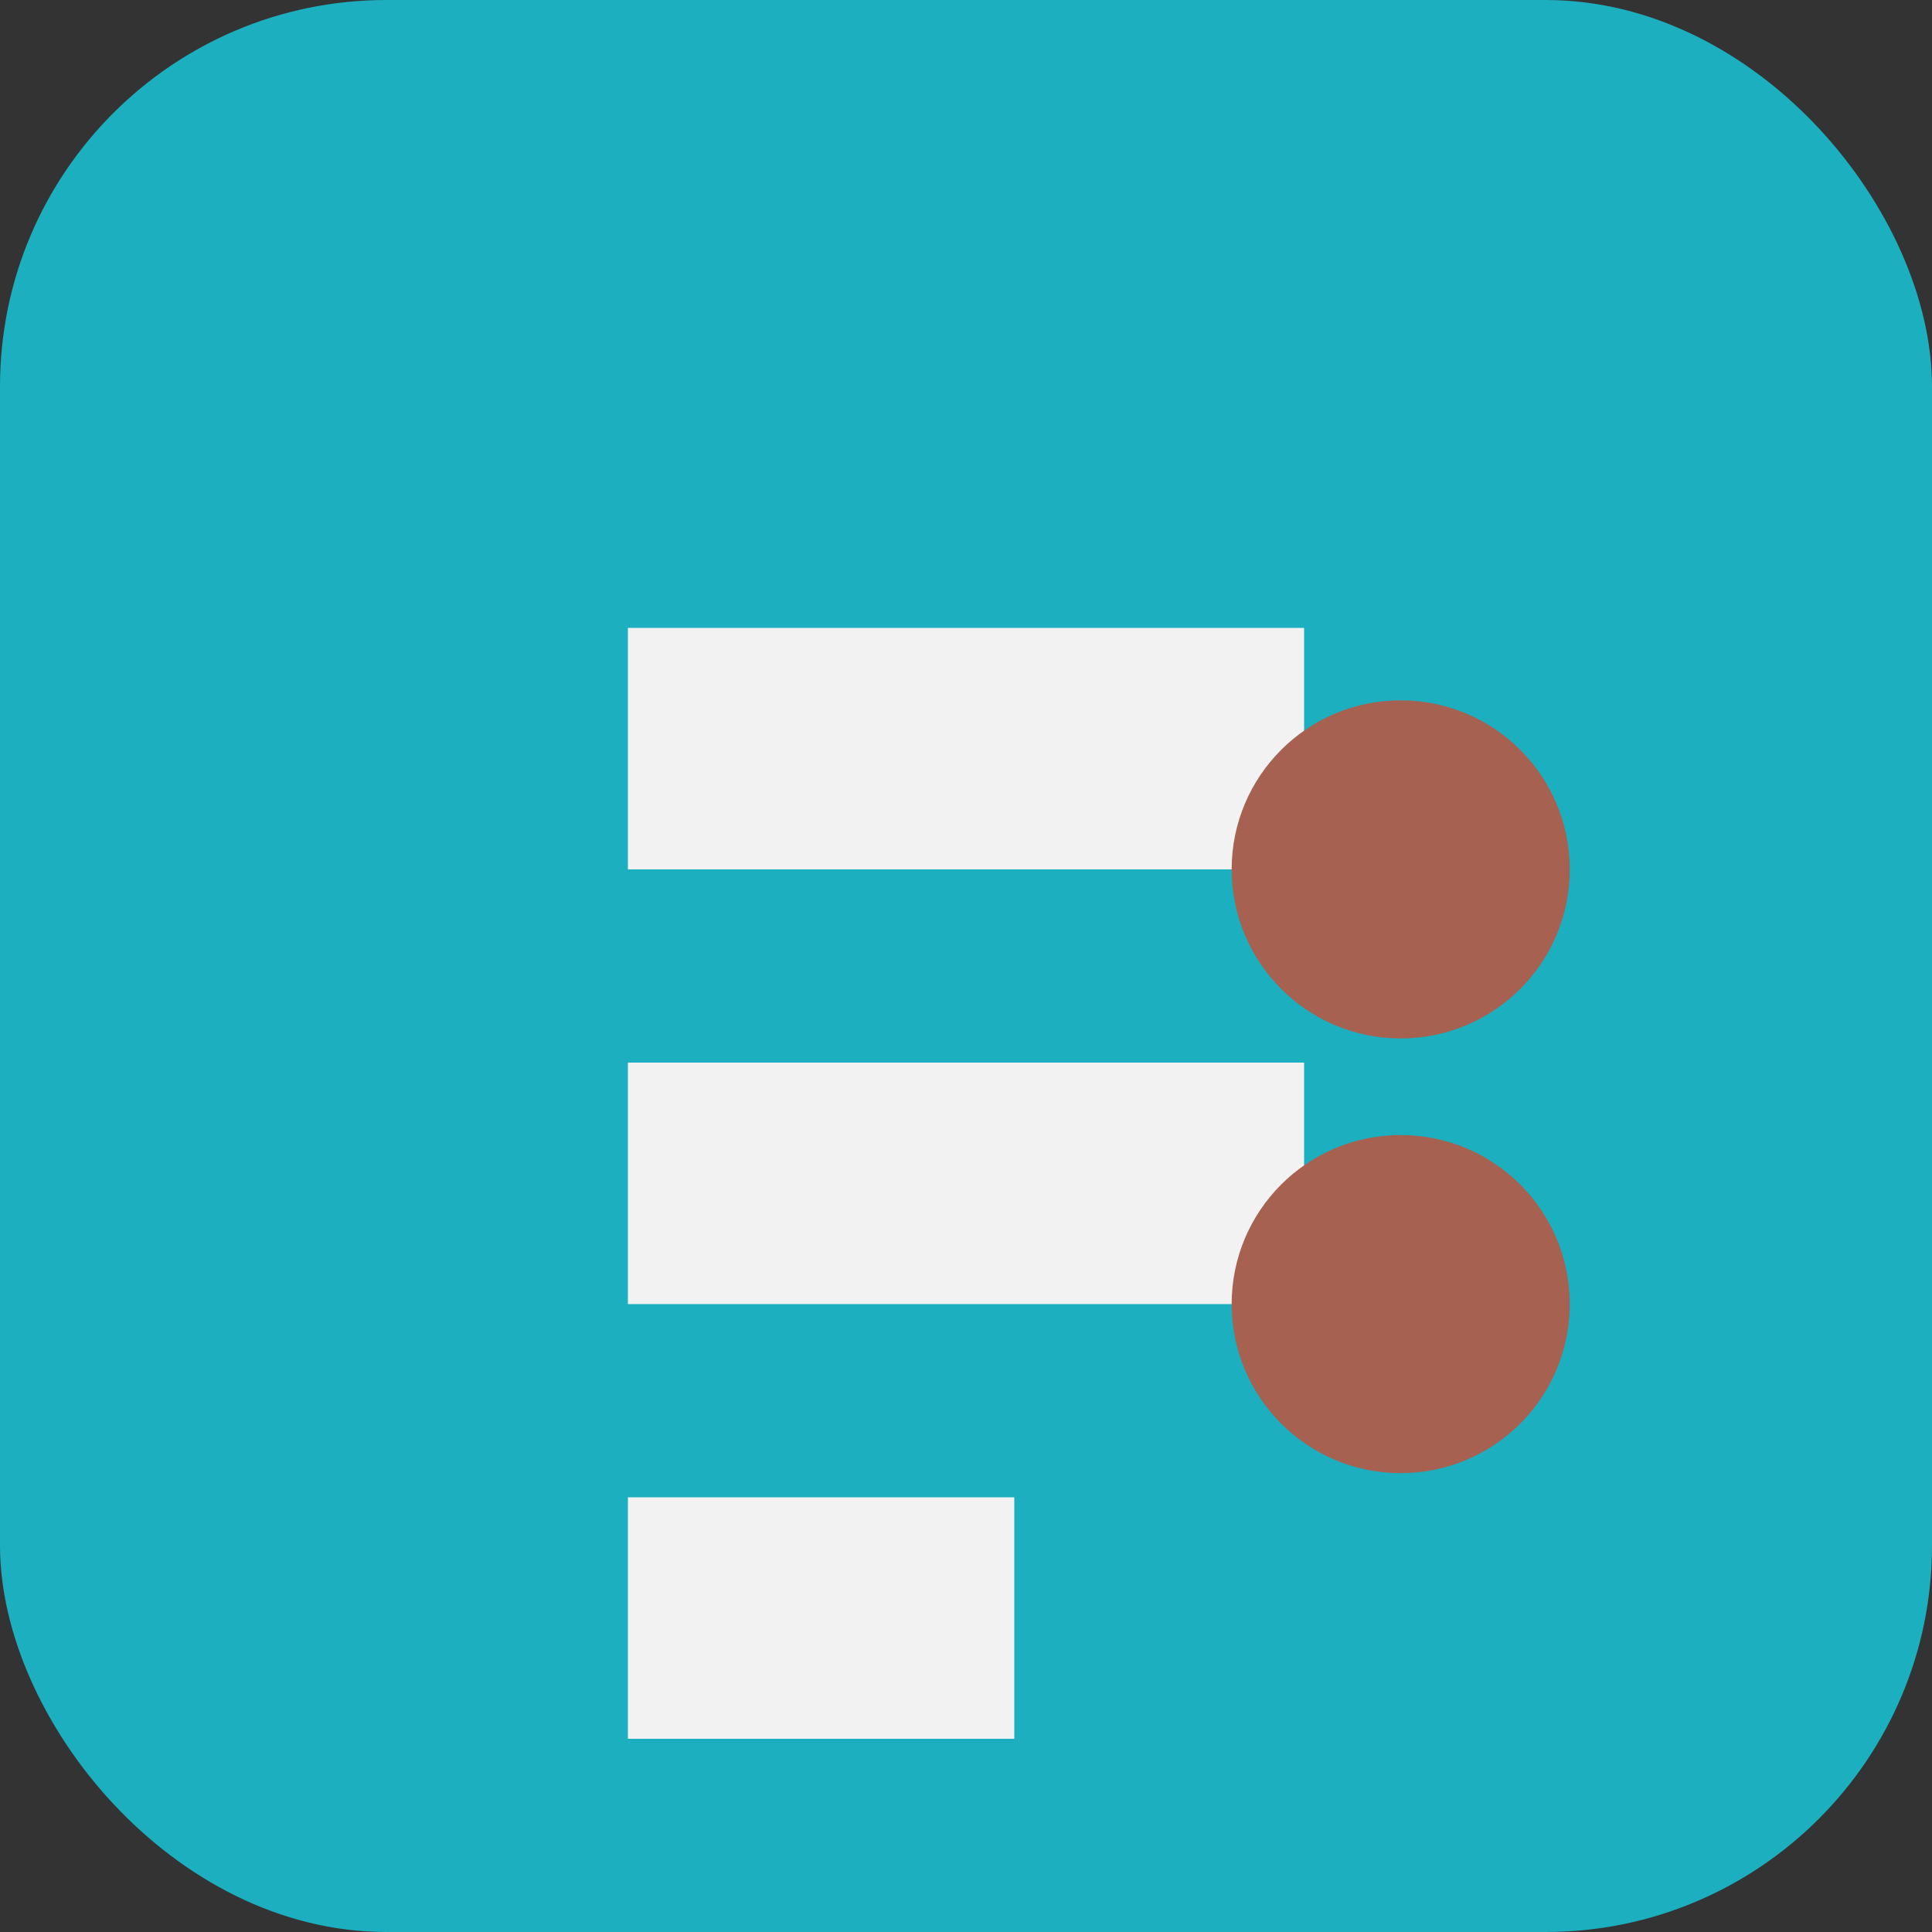 <svg width="160" height="160" viewBox="0 0 160 160" xmlns="http://www.w3.org/2000/svg">
  <rect x="0" y="0" width="160" height="160" fill="#333333" stroke="none"/>
  <rect width="160" height="160" rx="32" fill="#1BAFBF" />
  <path d="M52 52h56v20h-56zm0 36h56v20h-56zm0 36h32v20H52z" fill="#F2F2F2" />
  <circle cx="116" cy="72" r="14" fill="#A66151" />
  <circle cx="116" cy="108" r="14" fill="#A66151" />
</svg>
